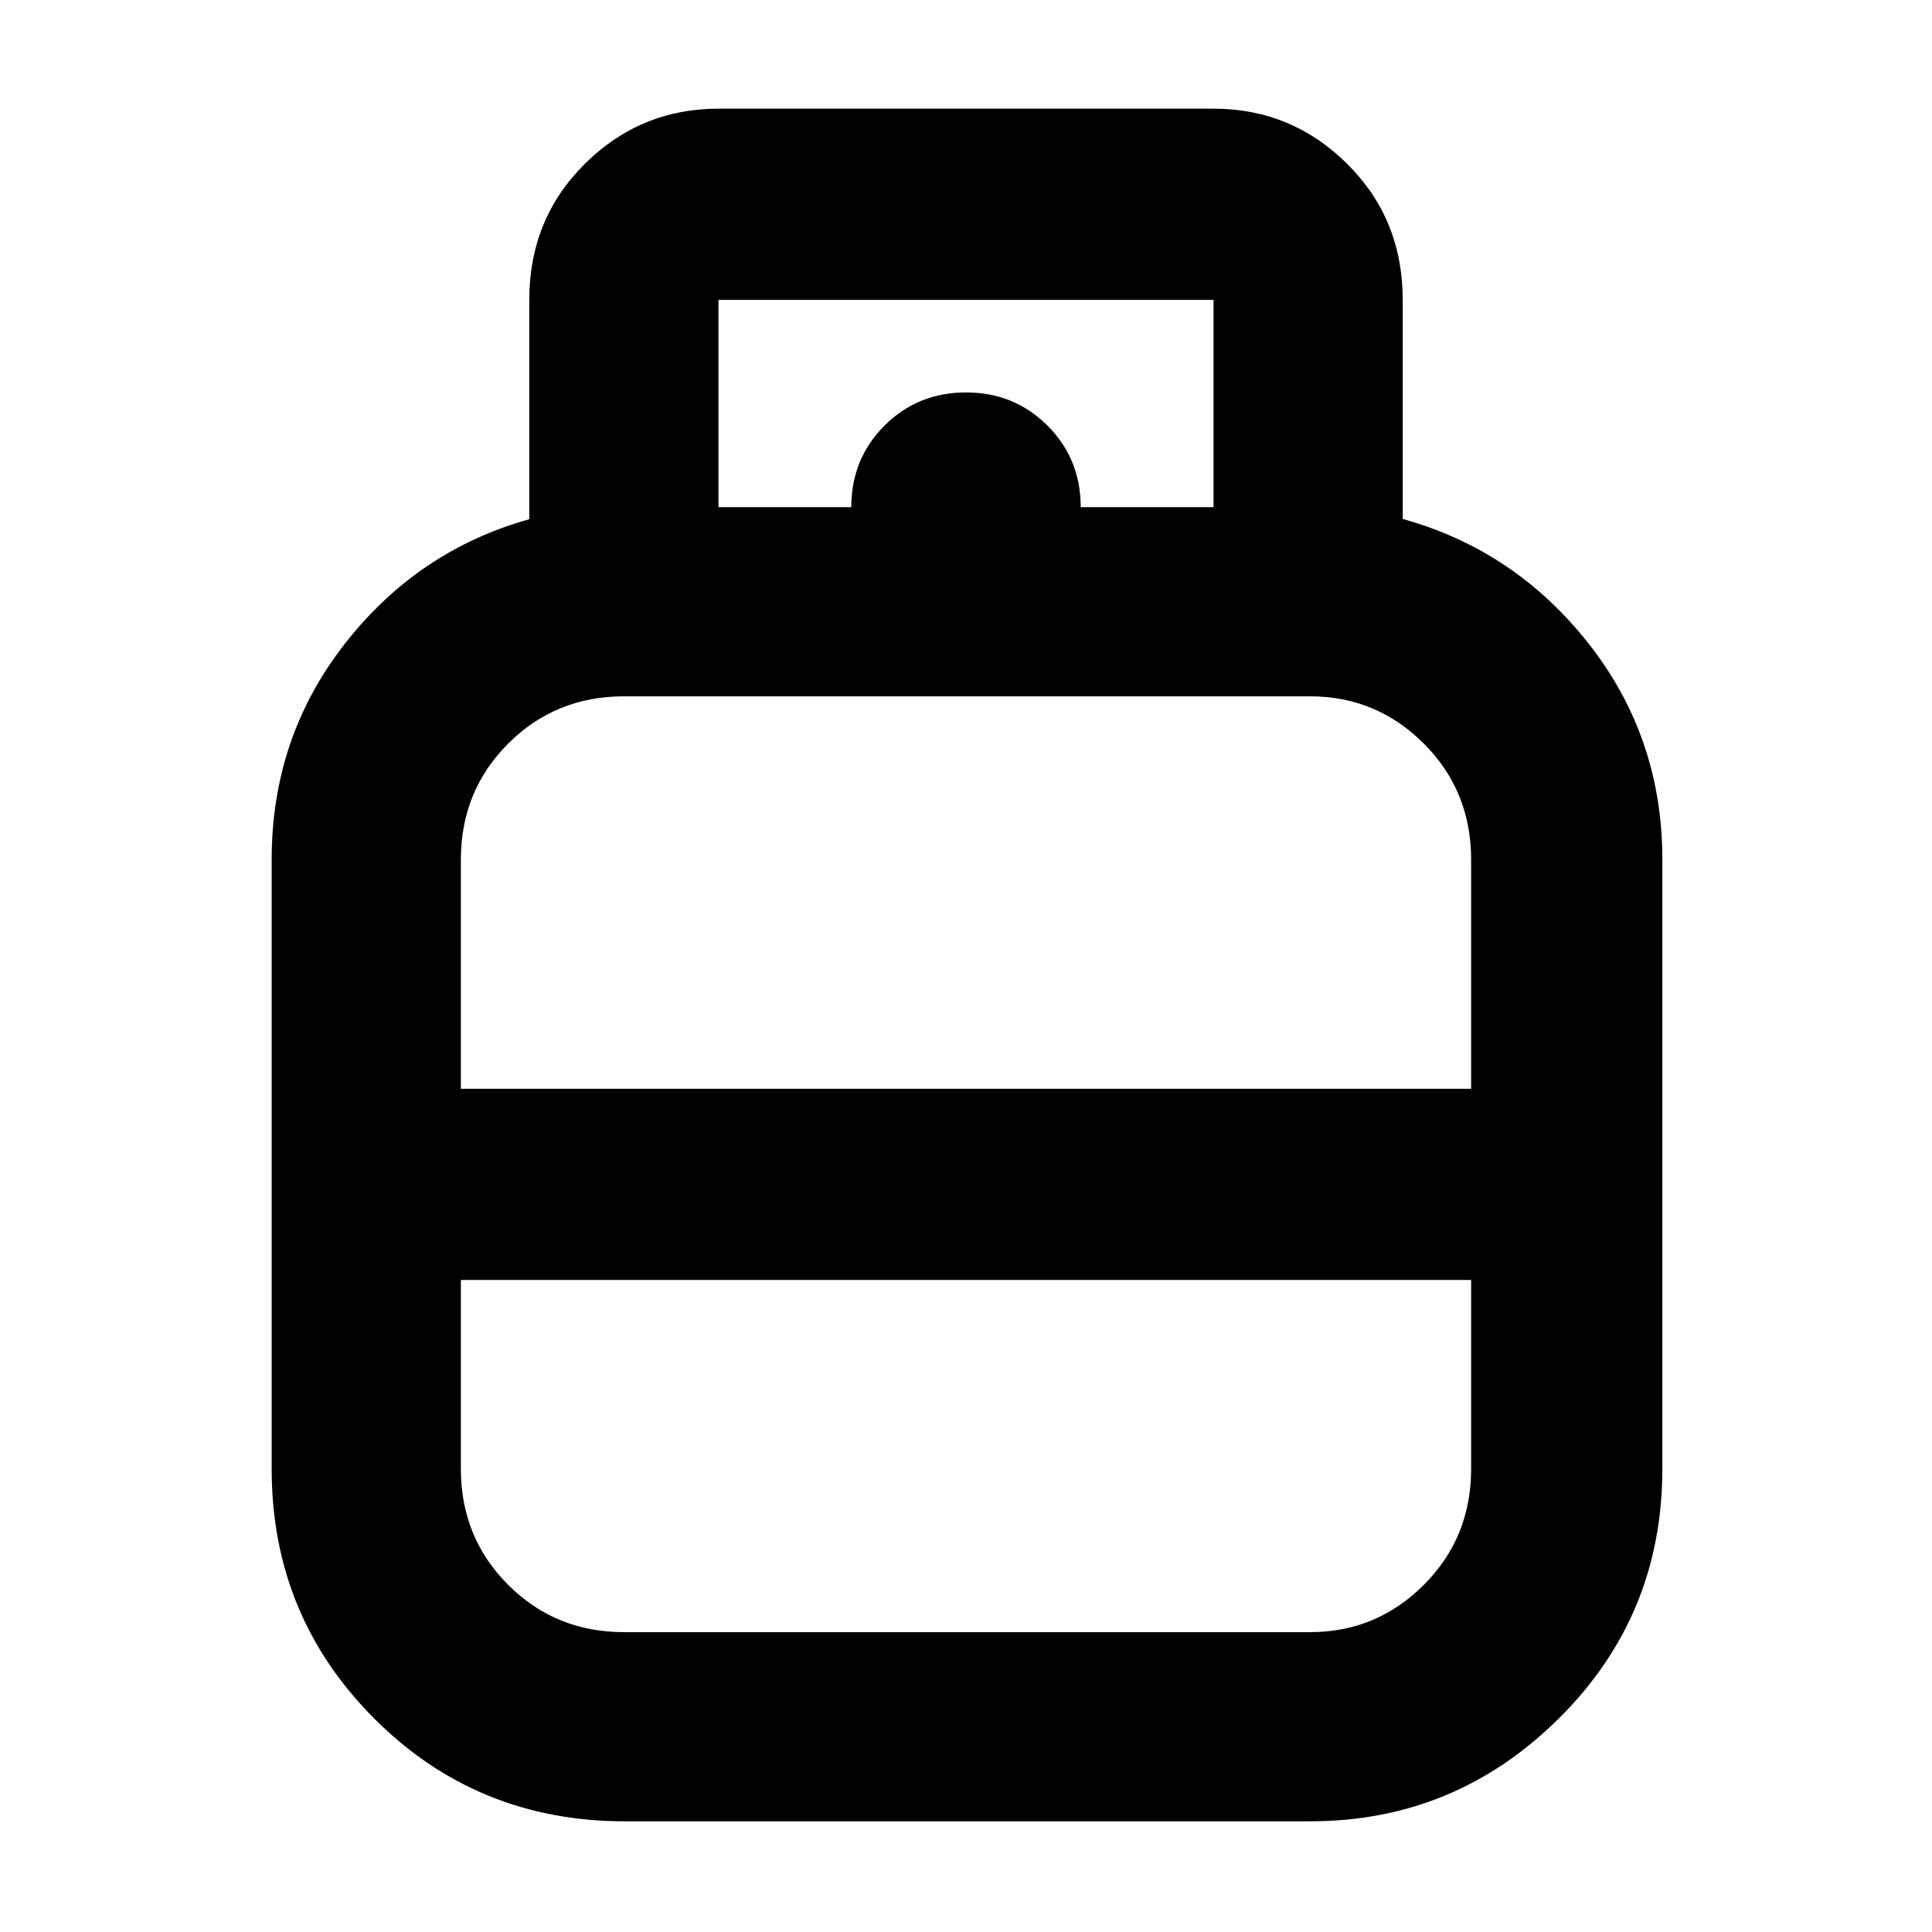 <svg xmlns="http://www.w3.org/2000/svg" width="48" height="48" viewBox="0 96 960 960"><path d="M310.461 1001Q237 1001 186 949.969T135 826V523q0-60.529 36.267-107.017Q207.533 369.496 263 354V245q0-40.213 27.625-67.606Q318.25 150 357 150h246q38.75 0 66.375 27.394Q697 204.787 697 245v108.875q55.9 15.507 92.45 62.029Q826 462.425 826 523v303q0 72.938-51.5 123.969Q723 1001 651 1001H310.461ZM229 637h502V523.157Q731 489 707.5 465.5T651 442H310q-34 0-57.5 23.5T229 523.157V637Zm81 270h341q33 0 56.5-23.5t23.5-57.657V732H229v93.843Q229 860 252.5 883.5T310 907Zm170-270Zm0 95Zm0-47Zm57-337h66V245H357v103h66q0-24 16.5-40.5T480 291q24 0 40.5 16.5T537 348Z"/></svg>